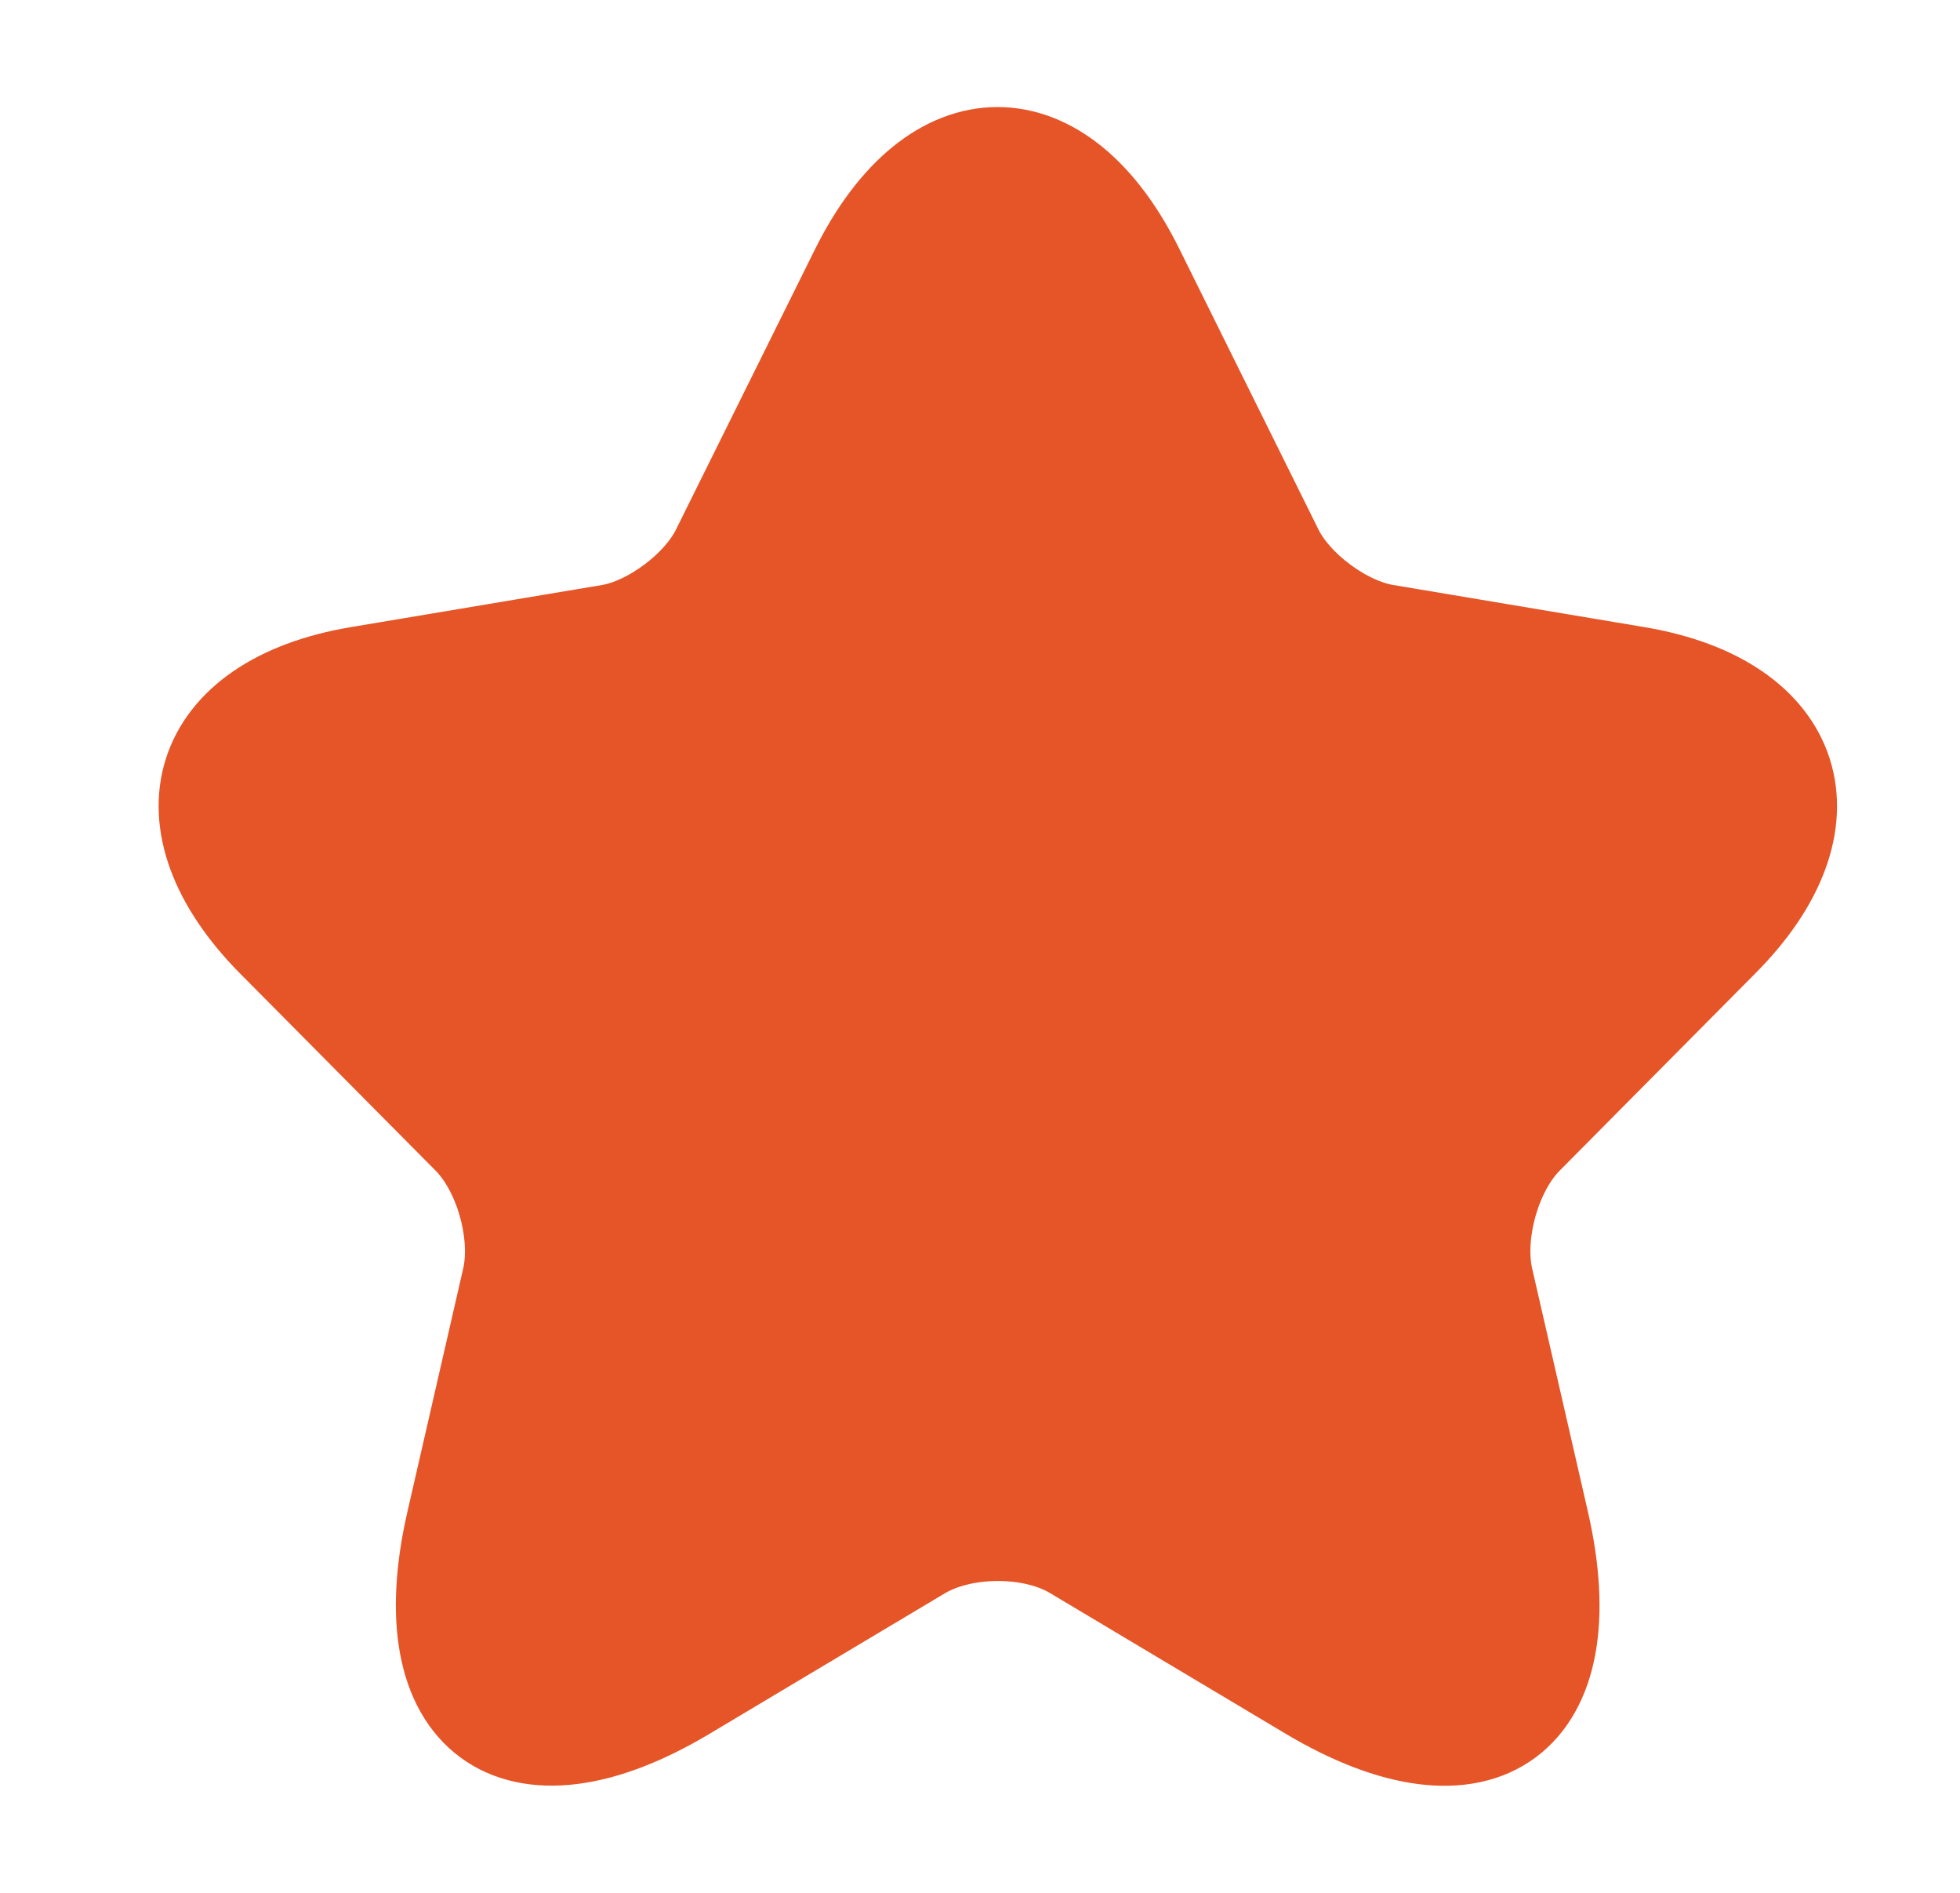 <svg width="29" height="28" viewBox="0 0 29 28" fill="none" xmlns="http://www.w3.org/2000/svg">
<path d="M16.779 4.018L18.832 8.158C19.113 8.735 19.859 9.288 20.489 9.393L24.21 10.017C26.59 10.417 27.15 12.157 25.435 13.875L22.542 16.791C22.052 17.285 21.784 18.238 21.936 18.921L22.764 22.531C23.417 25.389 21.912 26.495 19.404 25.001L15.916 22.919C15.286 22.543 14.248 22.543 13.606 22.919L10.118 25.001C7.622 26.495 6.106 25.378 6.759 22.531L7.587 18.921C7.739 18.238 7.47 17.285 6.98 16.791L4.087 13.875C2.384 12.157 2.933 10.417 5.312 10.017L9.034 9.393C9.652 9.288 10.398 8.735 10.678 8.158L12.732 4.018C13.851 1.772 15.671 1.772 16.779 4.018Z" fill="#E55527" stroke="#E55527" stroke-width="1.5" stroke-linecap="round" stroke-linejoin="round"/>
</svg>
